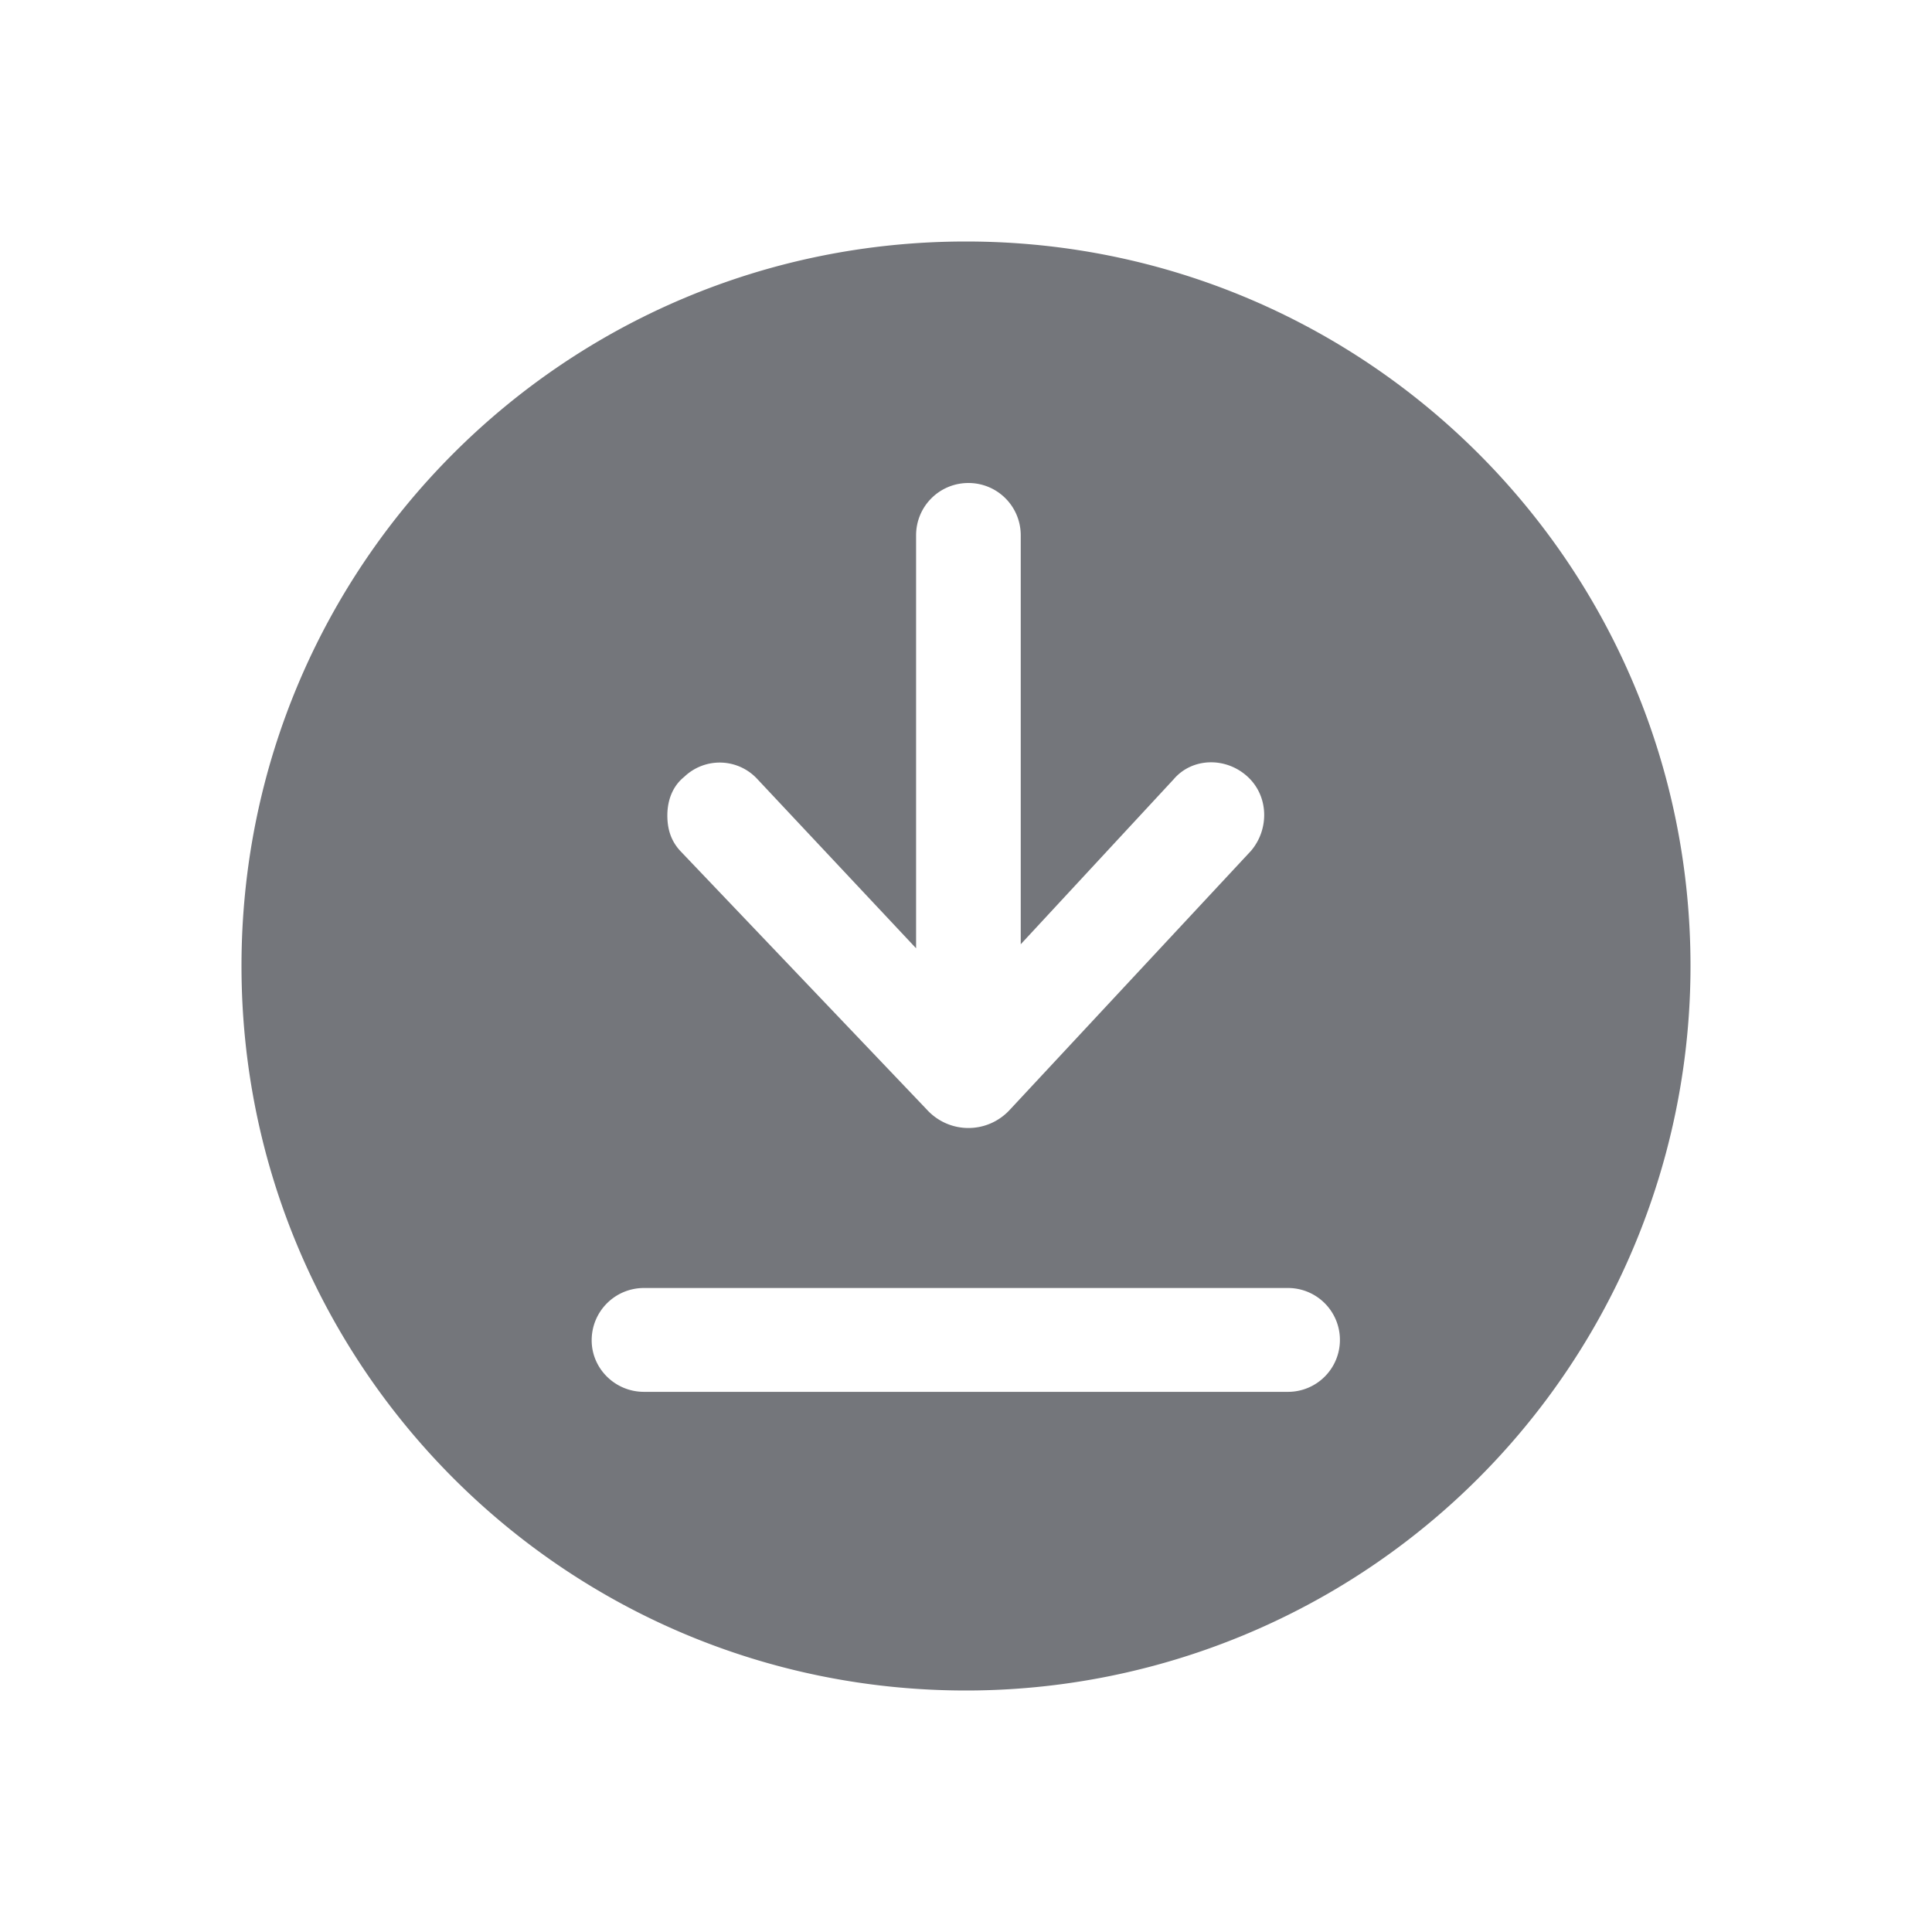<svg xmlns="http://www.w3.org/2000/svg" fill="none" viewBox="0 0 24 24" focusable="false"><defs><clipPath id="Download_Solid_svg__a"><path fill="#fff" fill-opacity="0" d="M0 0h24v24H0z"/></clipPath></defs><g clip-path="url(#Download_Solid_svg__a)"><path fill="#74767B" fill-rule="evenodd" d="M3 12c0-4.98 4.02-9 9-9 4.97 0 9 4.02 9 9a9 9 0 0 1-9 9c-4.98 0-9-4.03-9-9m9.68-5.35c0-.36-.29-.65-.65-.65s-.65.29-.65.65v5.13l-1.97-2.1a.636.636 0 0 0-.91-.03c-.15.12-.21.3-.21.48 0 .16.04.31.16.44l3.06 3.21c.28.31.76.31 1.04 0l2.99-3.21c.23-.27.22-.68-.04-.92-.27-.25-.69-.24-.92.03l-1.9 2.05zm-5.33 10c0-.36.29-.65.65-.65h8a.644.644 0 0 1 0 1.29H8c-.36 0-.65-.29-.65-.64"/></g></svg>